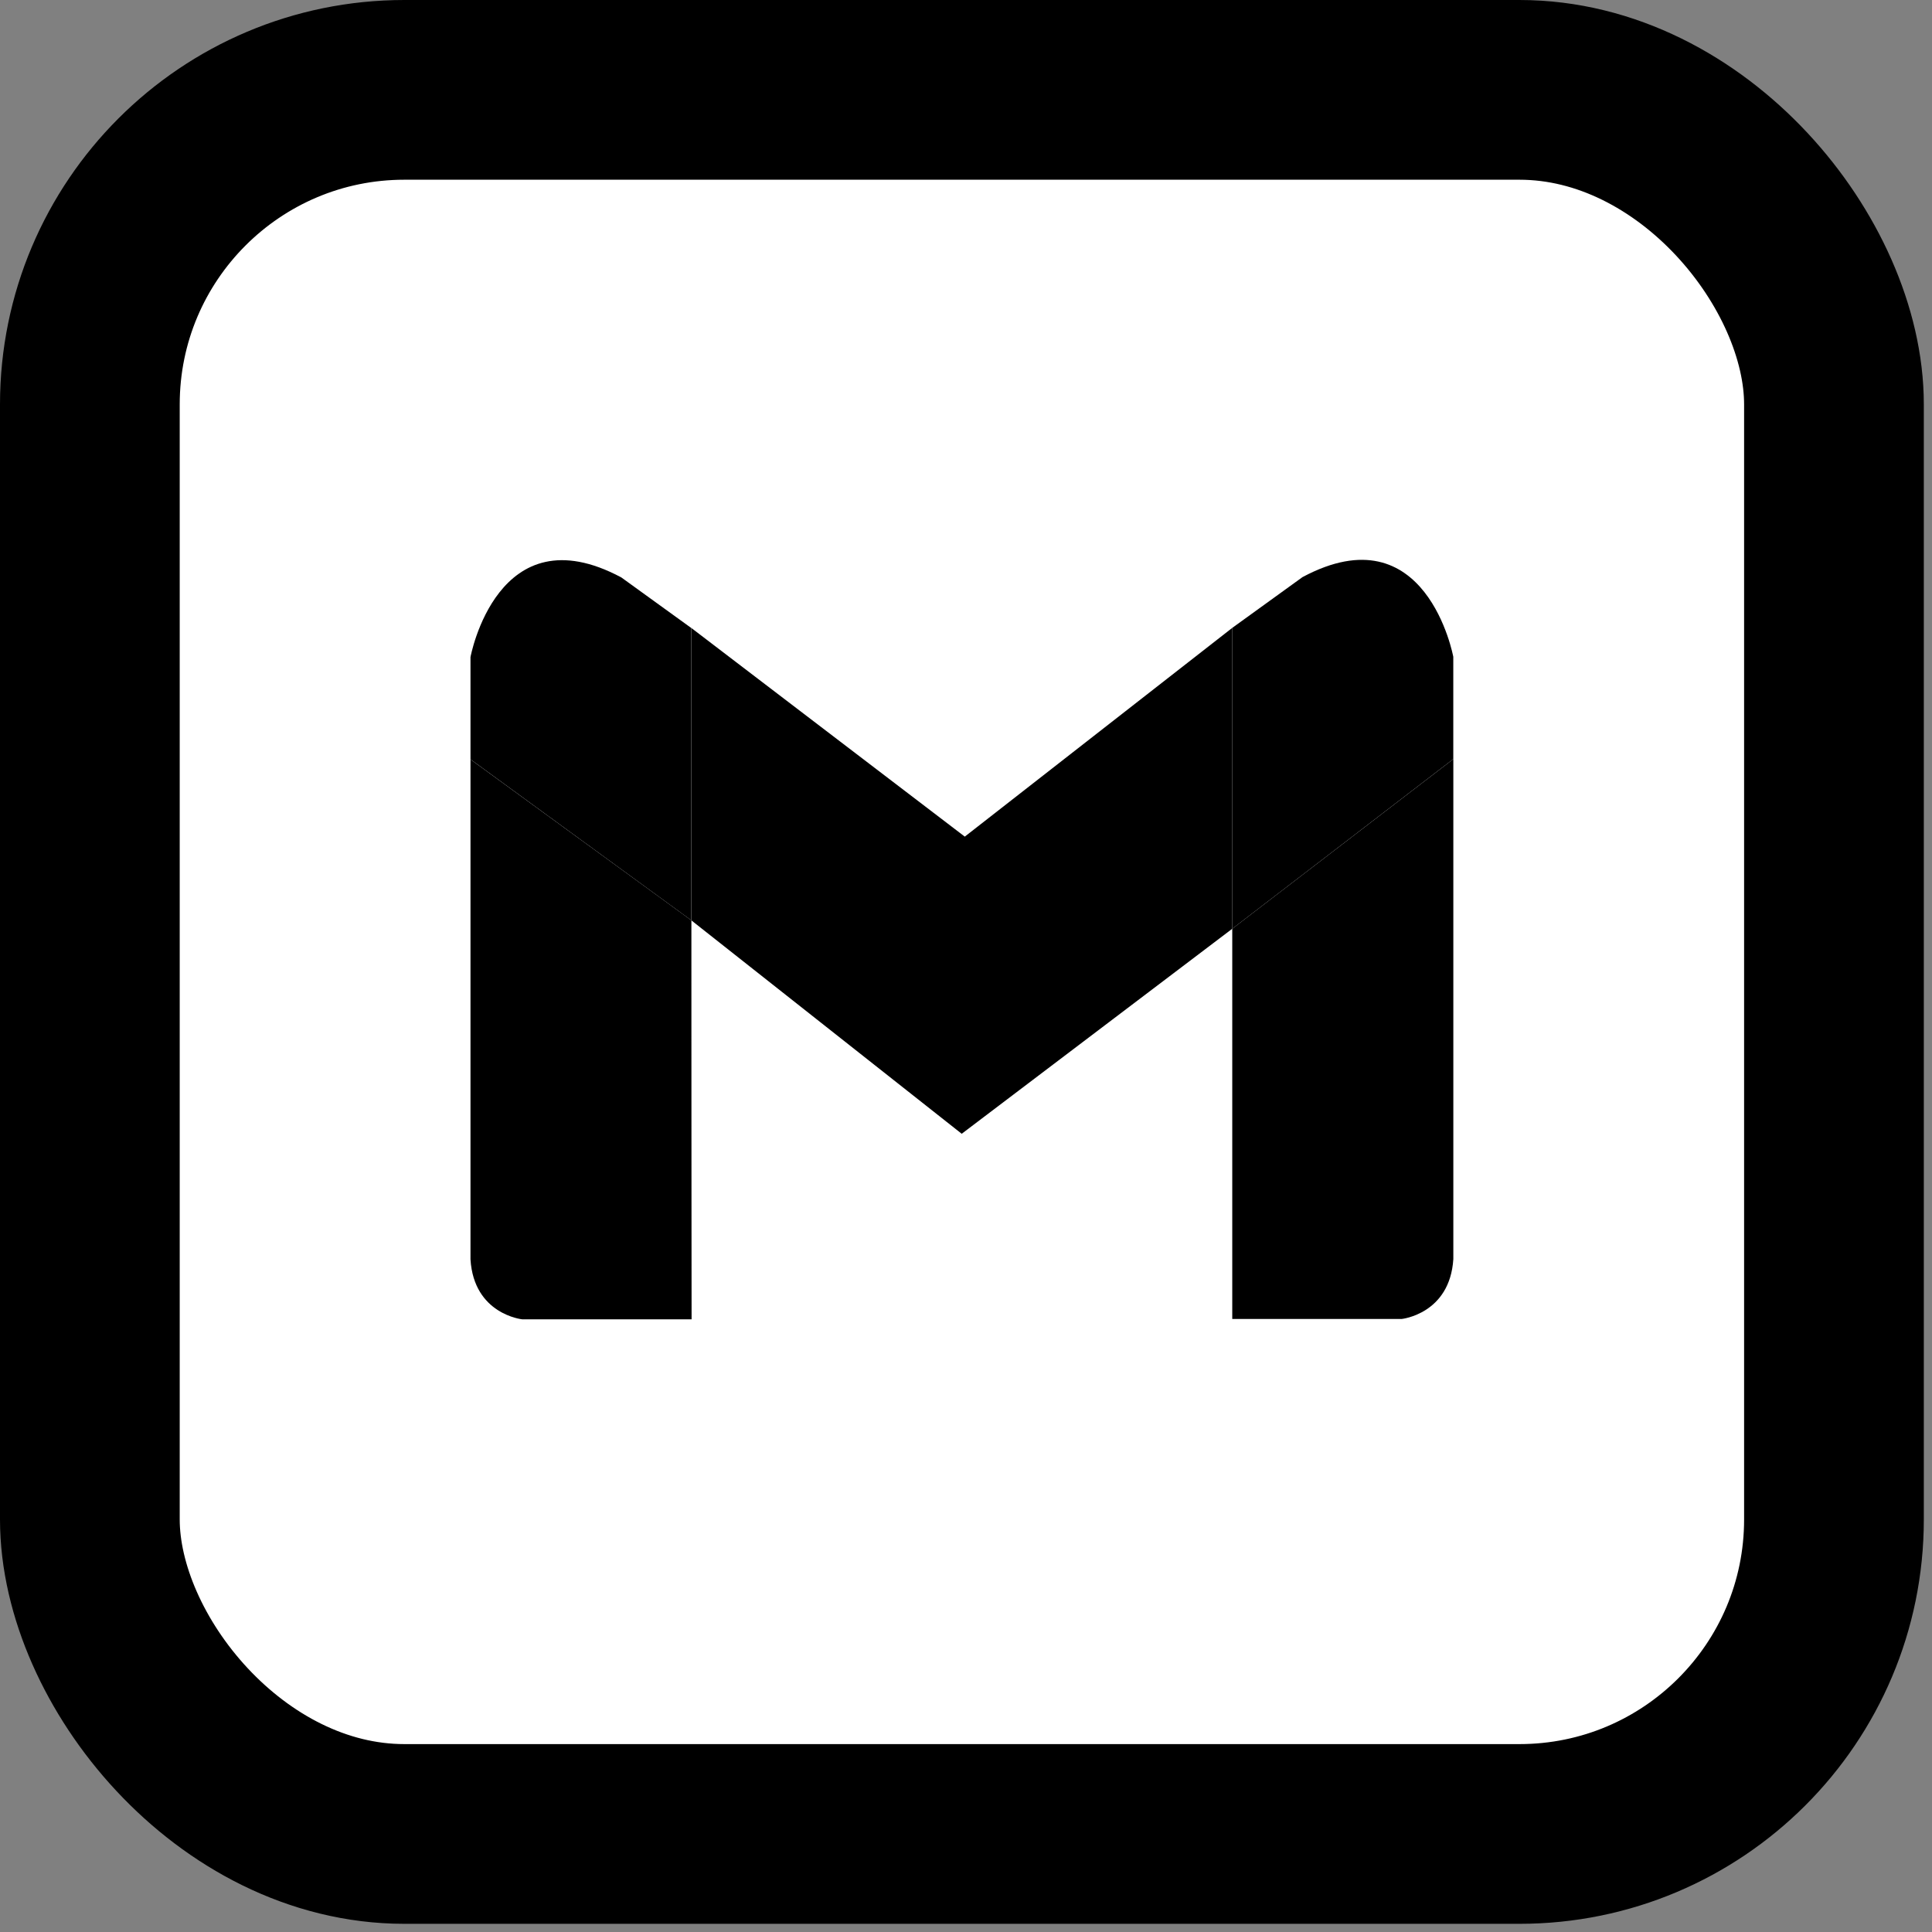 <svg width="86" height="86" viewBox="0 0 86 86" fill="none" xmlns="http://www.w3.org/2000/svg">
<rect x="0" y="0" width="86" height="86" fill="#808080" stroke="none"/>
<rect x="4" y="4" width="77.636" height="77.636" rx="14" fill="white"/>
<rect x="4" y="4" width="77.636" height="77.636" rx="14" stroke="black" stroke-width="8"/>
<path d="M14.977 34.775C14.977 27.845 14.977 24.38 16.326 21.733C17.512 19.405 19.405 17.512 21.733 16.326C24.38 14.977 27.845 14.977 34.775 14.977H50.861C57.791 14.977 61.256 14.977 63.903 16.326C66.231 17.512 68.124 19.405 69.31 21.733C70.659 24.38 70.659 27.845 70.659 34.775V50.861C70.659 57.791 70.659 61.256 69.31 63.903C68.124 66.231 66.231 68.124 63.903 69.311C61.256 70.659 57.791 70.659 50.861 70.659H34.775C27.845 70.659 24.38 70.659 21.733 69.311C19.405 68.124 17.512 66.231 16.326 63.903C14.977 61.256 14.977 57.791 14.977 50.861V34.775Z" fill="white"/>
<path d="M54.852 27.949L42.946 37.241L30.768 27.949V27.951L30.782 27.964V40.975L42.809 50.468L54.852 41.342V27.949Z" fill="black"/>
<path d="M57.979 25.689L54.852 27.949V41.342L64.691 33.788V29.237C64.691 29.237 63.497 22.738 57.979 25.689Z" fill="black"/>
<path d="M54.852 41.342V58.712H62.393C62.393 58.712 64.539 58.491 64.693 56.045V33.788L54.852 41.342Z" fill="black"/>
<path d="M30.783 58.727V40.975L30.768 40.962L30.783 58.727Z" fill="black"/>
<path d="M30.767 27.952L27.658 25.704C22.14 22.753 20.943 29.25 20.943 29.25V33.8L30.767 40.963V27.952Z" fill="black"/>
<path d="M30.768 27.951V40.962L30.783 40.975V27.964L30.768 27.951Z" fill="black"/>
<path d="M20.943 33.803V56.06C21.095 58.509 23.244 58.727 23.244 58.727H30.785L30.767 40.962L20.943 33.803Z" fill="black"/>
</svg>
